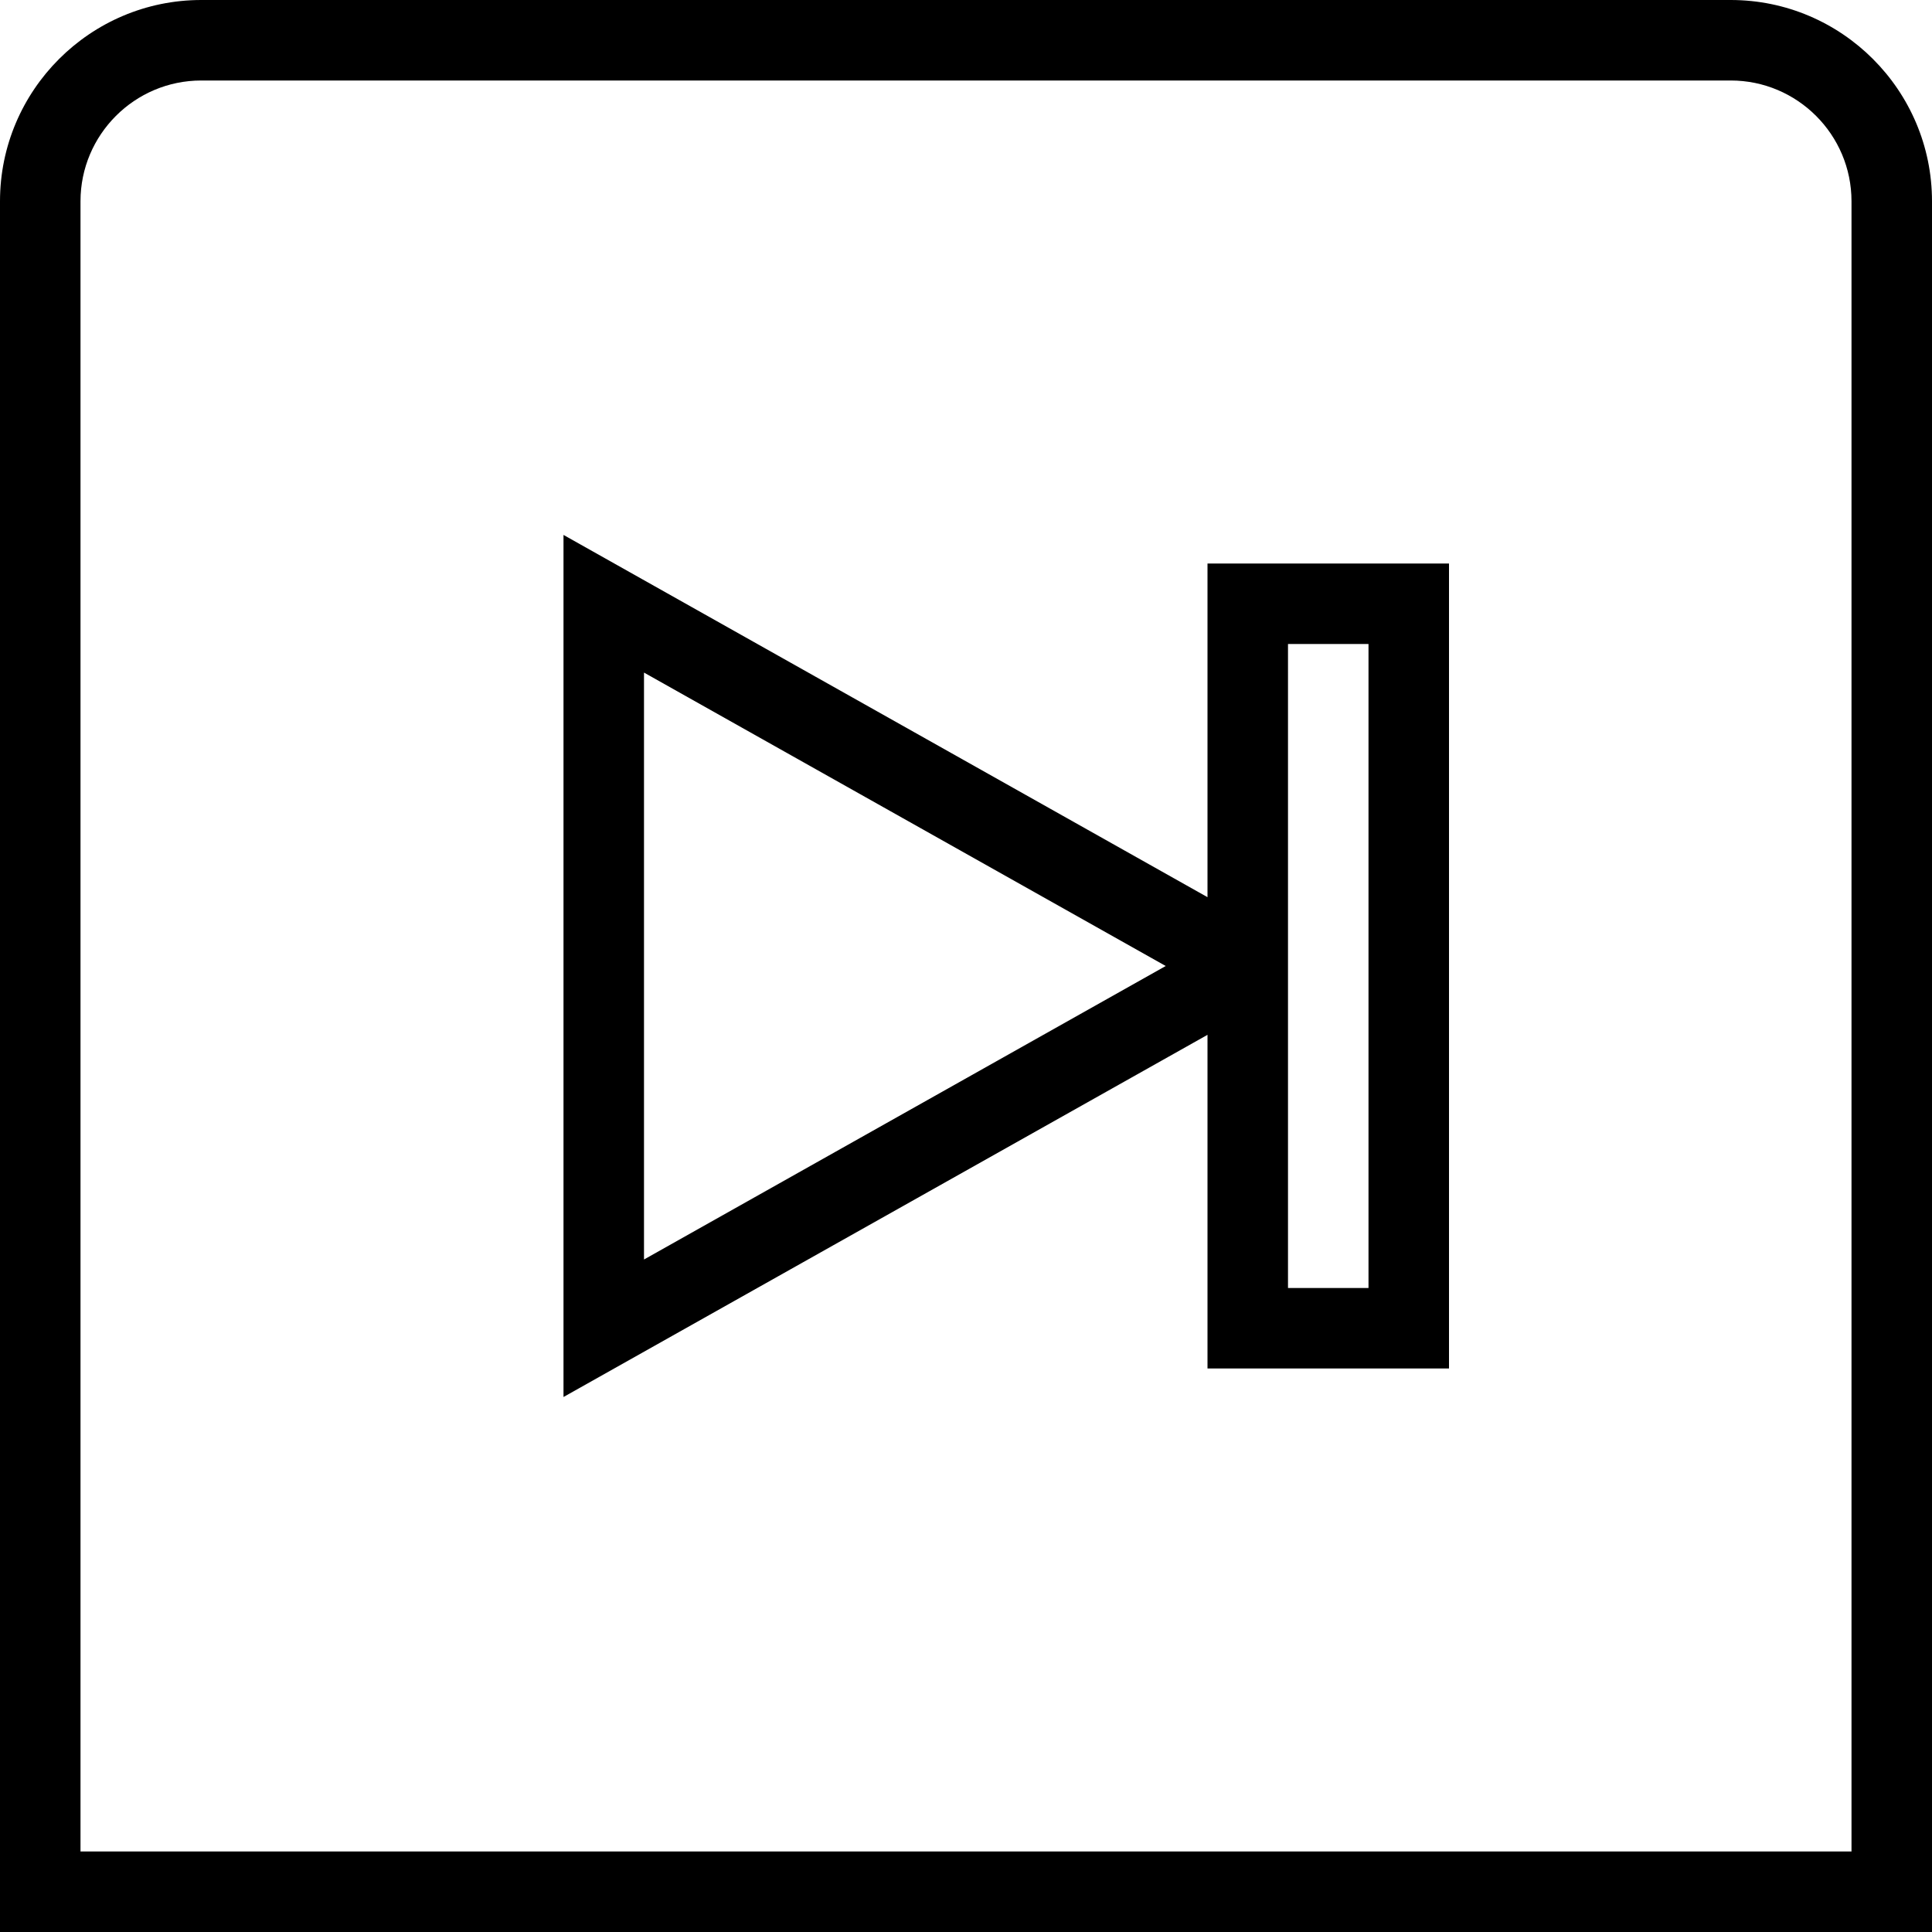 <?xml version="1.0" encoding="UTF-8"?>
<svg xmlns="http://www.w3.org/2000/svg" id="Layer_1" data-name="Layer 1" viewBox="0 0 24 24">
  <path d="M21.5,0H2.5C1.122,0,0,1.122,0,2.5V24H24V2.5c0-1.378-1.122-2.5-2.5-2.5Zm1.5,23H1V2.5c0-.827,.673-1.5,1.5-1.5H21.5c.827,0,1.5,.673,1.5,1.5V23ZM15,11.145L7,6.645v10.709l8-4.499v4.145h3V7h-3v4.145Zm-7,4.501v-7.291l6.481,3.645-6.481,3.646Zm9-7.646v8h-1V8h1Z"/>
</svg>
